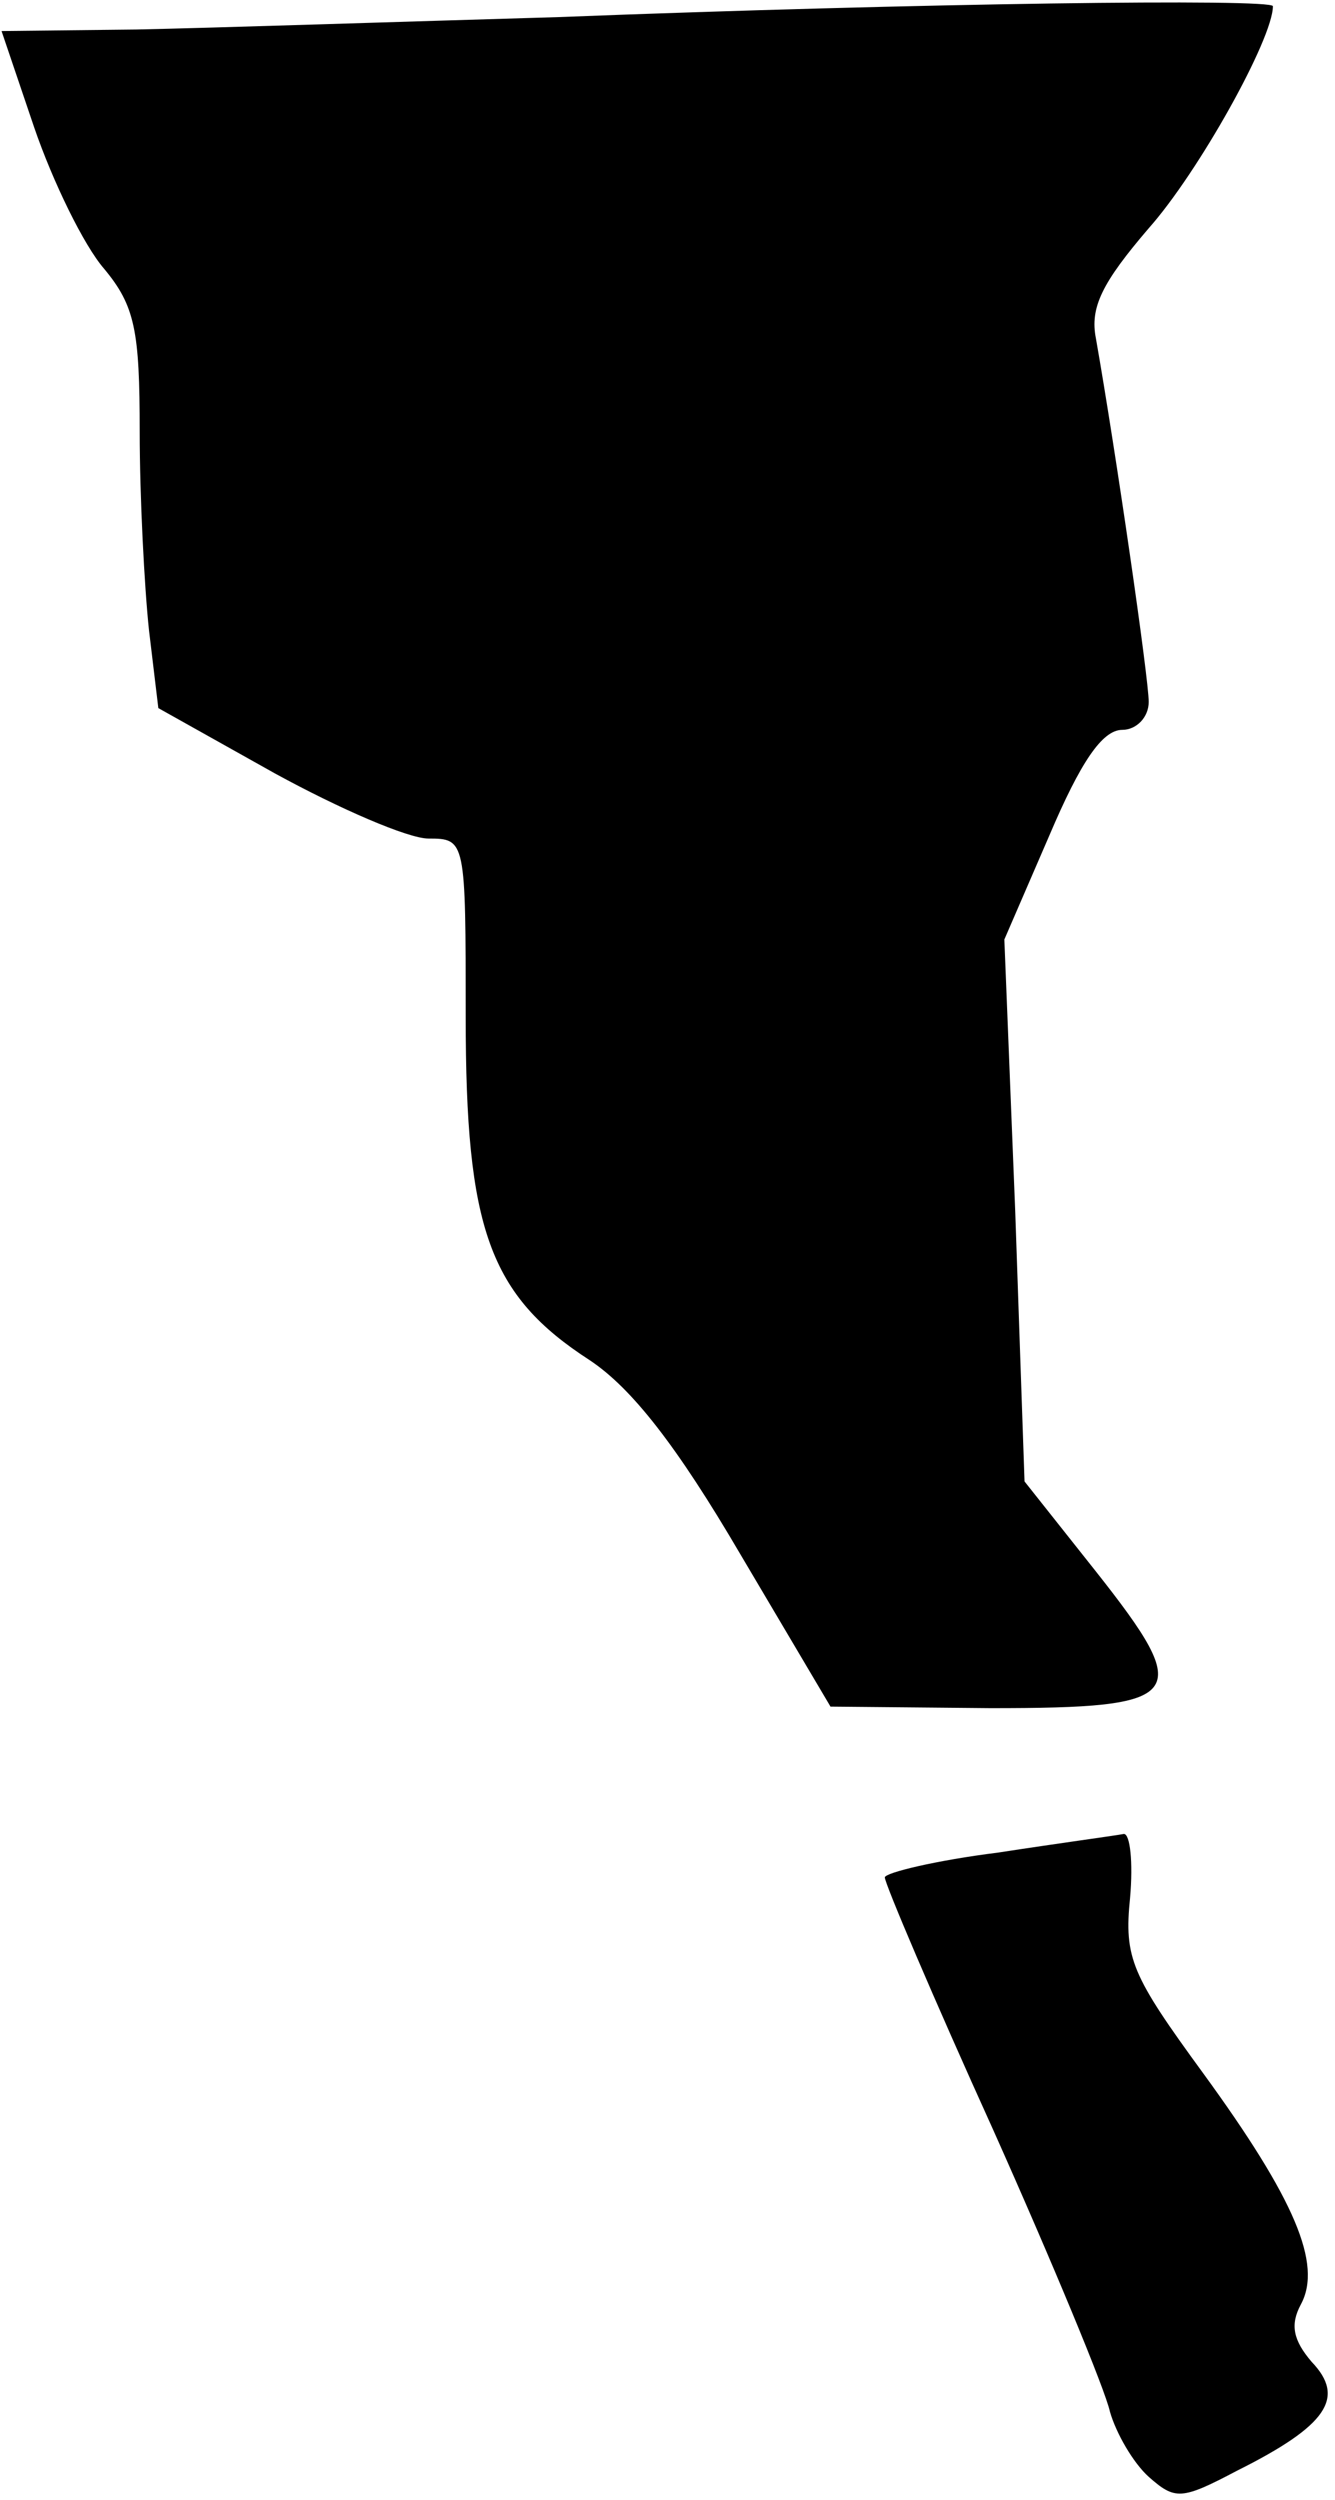 <?xml version="1.0" standalone="no"?>
<!DOCTYPE svg PUBLIC "-//W3C//DTD SVG 20010904//EN"
 "http://www.w3.org/TR/2001/REC-SVG-20010904/DTD/svg10.dtd">
<svg version="1.0" xmlns="http://www.w3.org/2000/svg"
 width="86pt" height="161pt" viewBox="0 0 86 161"
 preserveAspectRatio="xMidYMid meet">
<g transform="translate(0,161) scale(0.1,-0.1)"
fill="#000000" stroke="none">
<path fill="#000000" stroke="none" d="M360 1599 c-102 -3 -224 -7 -272 -8
l-87 -1 21 -62 c12 -35 32 -76 45 -91 20 -24 23 -40 23 -105 0 -42 3 -100 6
-128 l6 -50 75 -42 c42 -23 86 -42 99 -42 24 0 24 -1 24 -115 0 -136 15 -179
80 -221 27 -18 56 -55 97 -125 l58 -98 103 -1 c126 0 132 7 68 88 l-46 58 -6
174 -7 175 29 67 c20 47 34 68 47 68 9 0 17 8 17 18 0 15 -21 160 -34 234 -4
20 4 36 34 71 32 36 80 122 80 143 0 5 -228 2 -460 -7z"/>
<path fill="#000000" stroke="none" d="M643 417 c-40 -5 -73 -13 -73 -16 0 -4
31 -77 70 -163 38 -85 72 -167 75 -181 4 -14 15 -33 25 -42 17 -15 21 -15 57
4 58 29 70 47 48 70 -12 14 -14 24 -7 37 14 26 -4 68 -63 149 -46 63 -51 74
-47 113 2 23 0 41 -4 41 -5 -1 -42 -6 -81 -12z"/>
</g>
</svg>
